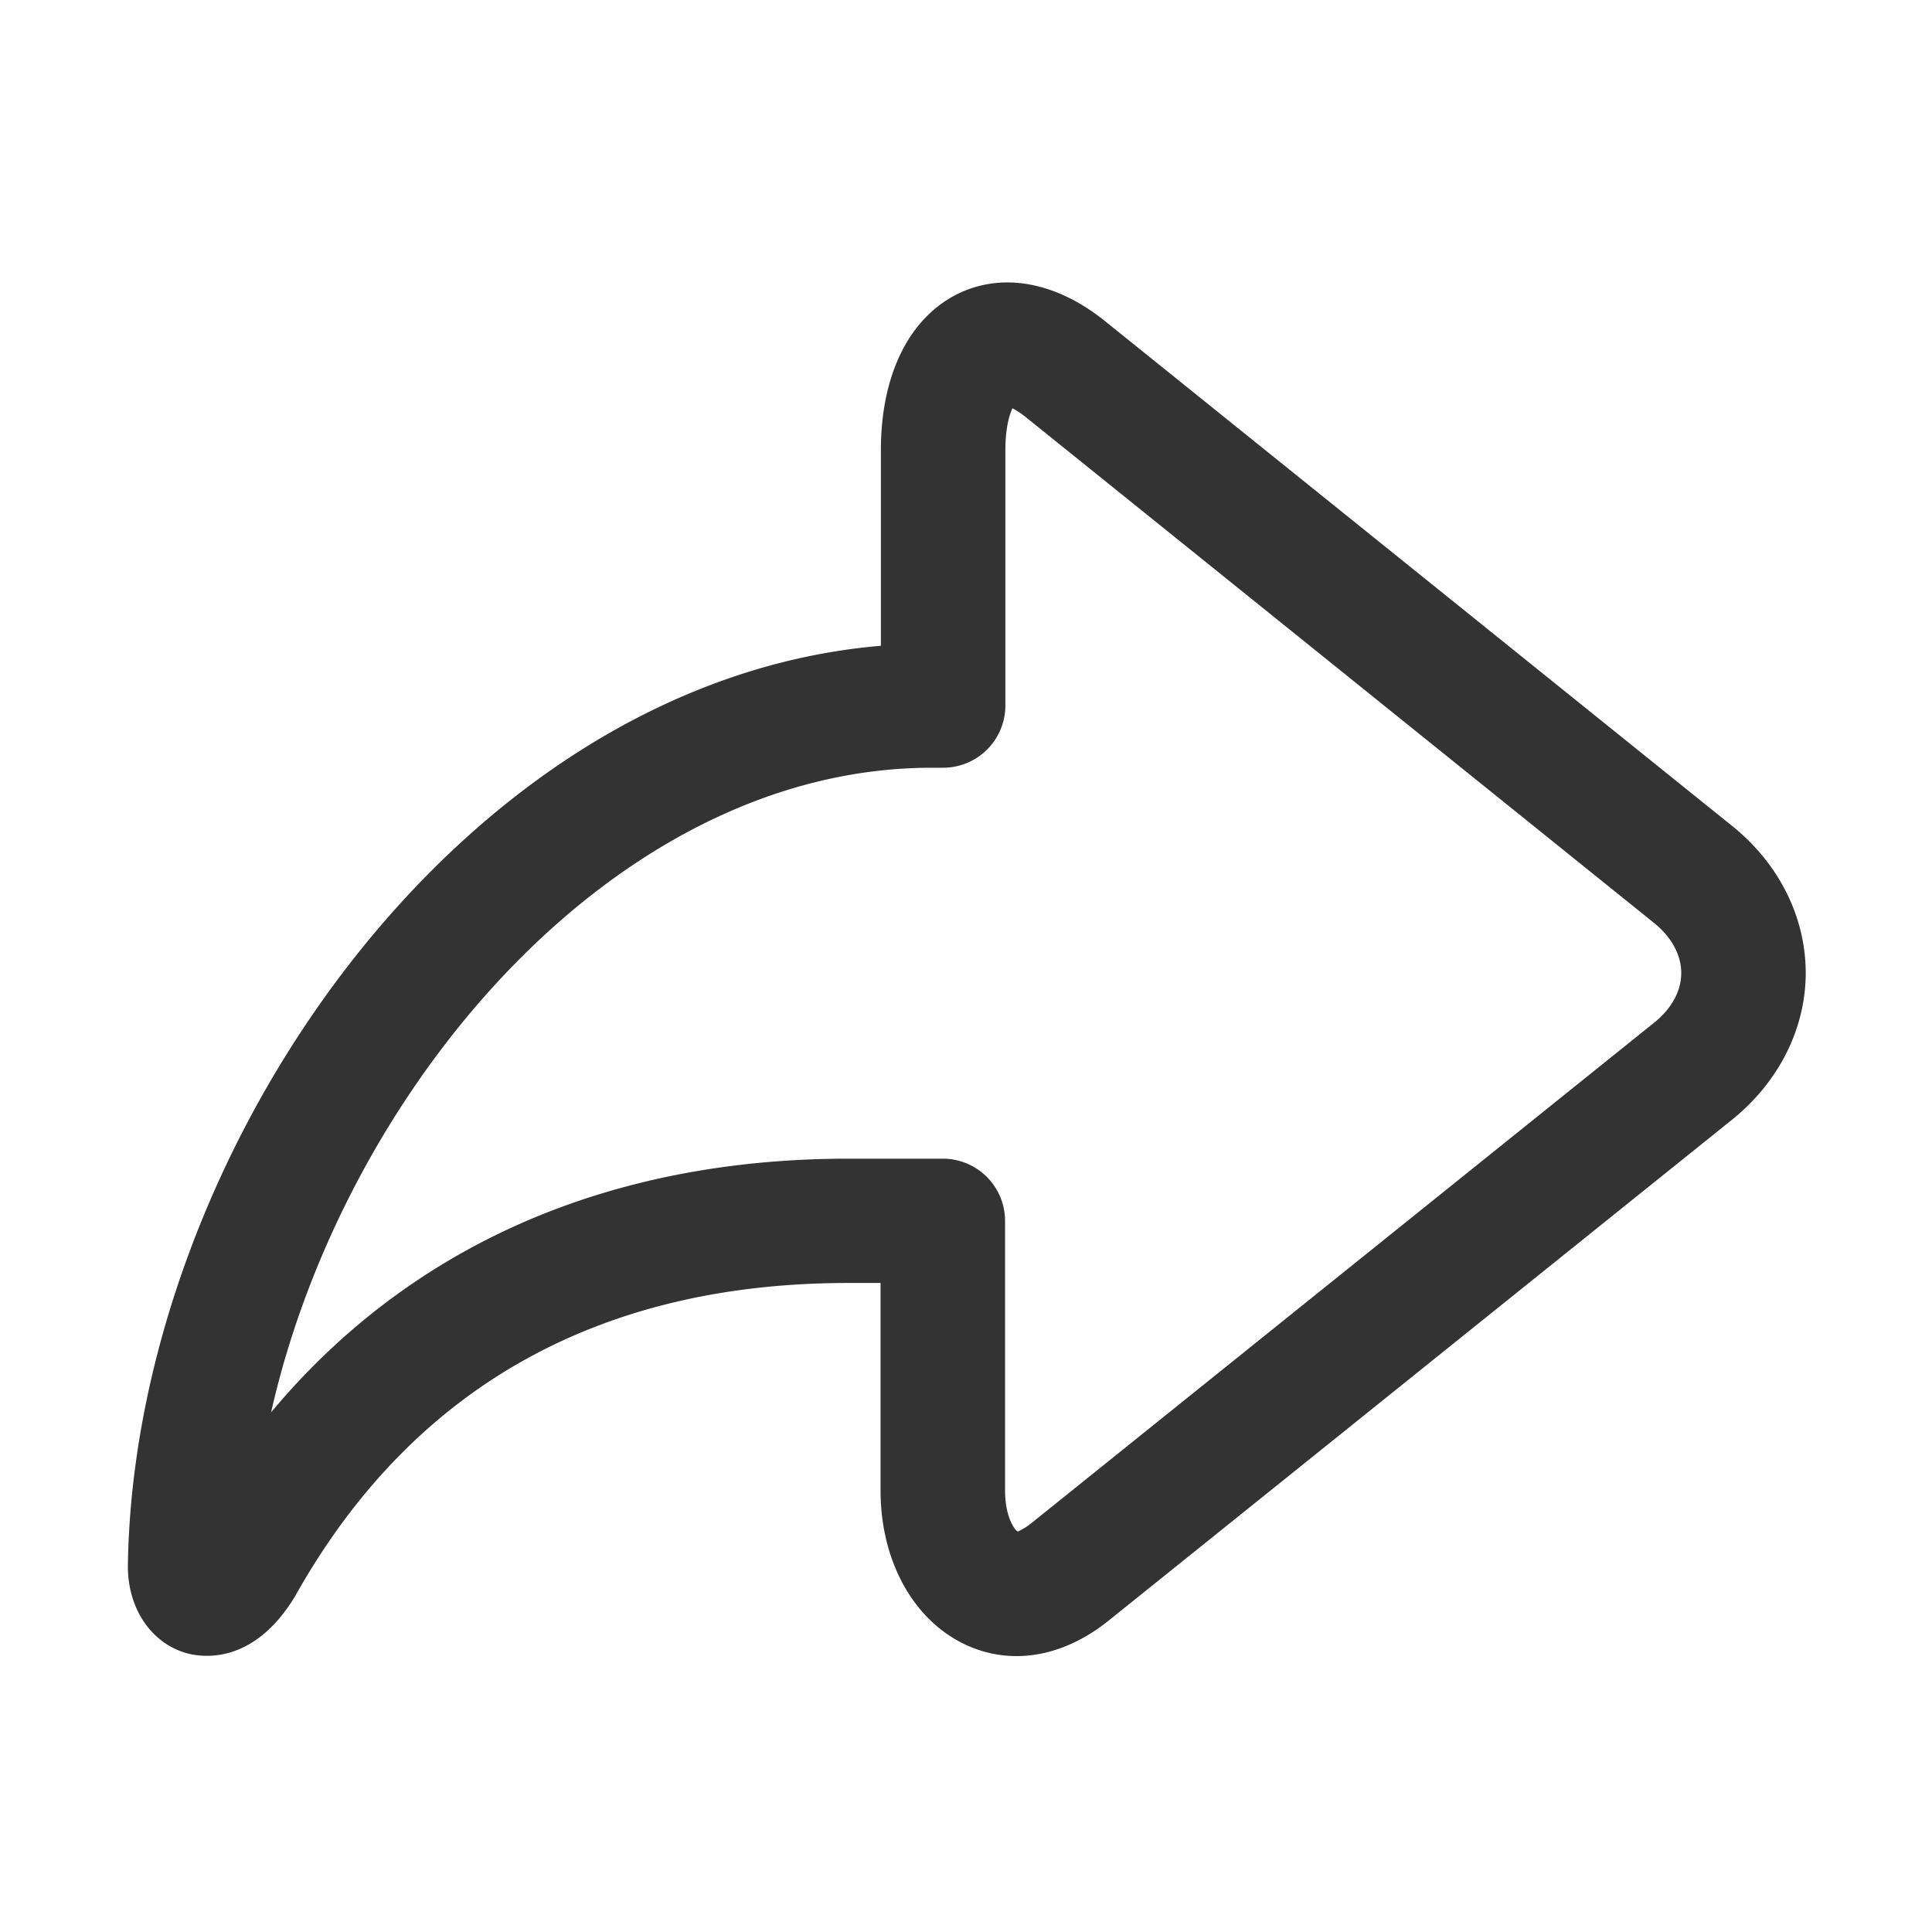 <?xml version="1.0" standalone="no"?><!DOCTYPE svg PUBLIC "-//W3C//DTD SVG 1.1//EN" "http://www.w3.org/Graphics/SVG/1.1/DTD/svg11.dtd"><svg class="icon" width="200px" height="200.00px" viewBox="0 0 1024 1024" version="1.1" xmlns="http://www.w3.org/2000/svg"><path fill="#333333" d="M918 437.71L585.34 169.93c-25.61-20.48-53.71-25.64-77.19-14.42-26.14 12.64-41.26 42.91-41.26 83.14v103.63C243.5 361.15 70.79 612.37 67.77 830.12c0 22.61 12.45 40.77 31.12 46.11 8 2.14 35.22 6.59 57.45-30.09C218.06 735.93 316.77 680 449.64 680h17.07v110c0 37 17.08 68.19 44.29 81.36a63.79 63.79 0 0 0 27.74 6.41c16.55 0 33.44-6.41 48.92-18.87l330.11-265.23c24.9-19.93 39.3-48.42 39.3-78s-14.22-58.02-39.07-77.96z m-41.5 104.51L546.39 807.51a34.81 34.81 0 0 1-6.93 4.27c-2-1.07-6.76-8.37-6.76-21.72v-143a33 33 0 0 0-32.91-32.94h-50c-128.06 0-232.65 46.47-306.1 134.43C182 578.54 325 406.91 493.93 406.91h6A33 33 0 0 0 532.87 374V238.48c0-11.58 2.14-18.7 3.74-22.08a43.69 43.69 0 0 1 7.47 5l332.6 267.78c9.25 7.48 14.41 16.92 14.41 26.53s-5.16 19.03-14.59 26.51z" /></svg>